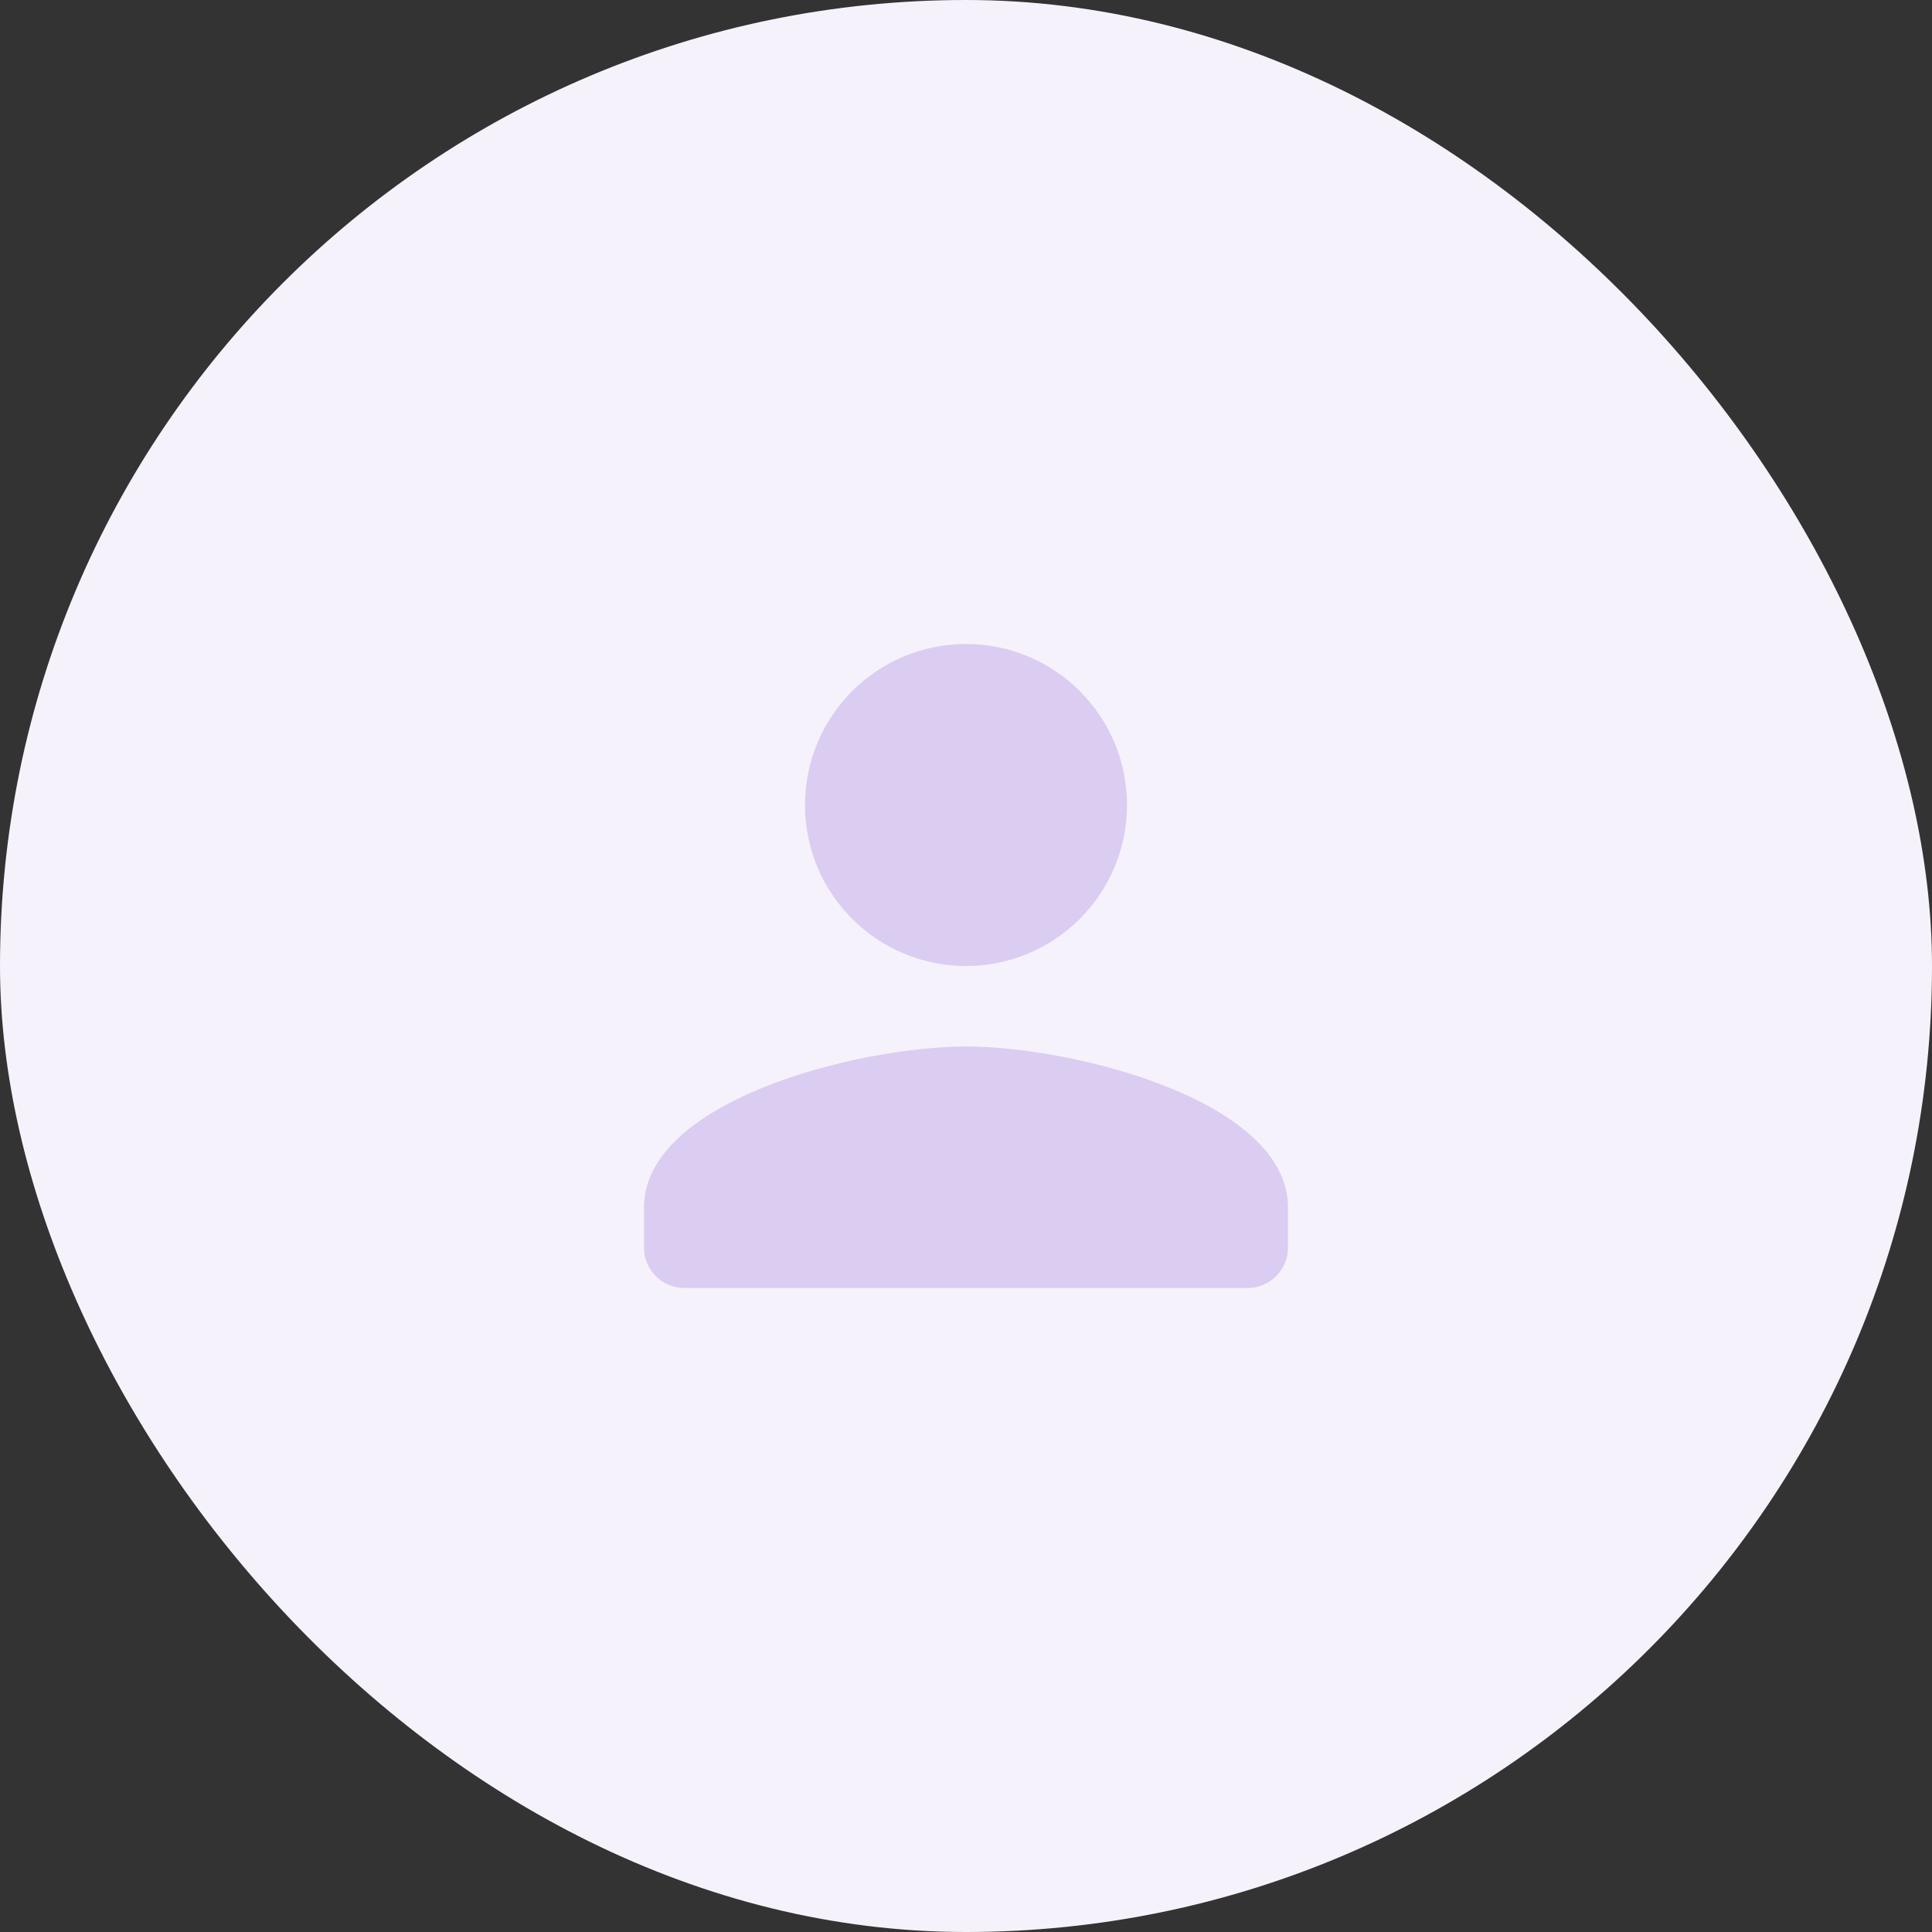 <svg width="48" height="48" viewBox="0 0 48 48" fill="none" xmlns="http://www.w3.org/2000/svg">
<rect x="0" y="0" width="48" height="48" fill="#333333" stroke="none"/>
<rect width="48" height="48" rx="24" fill="#F6F2FB"/>
<g clip-path="url(#clip0_22_35)">
<path d="M24 24C26.21 24 28 22.21 28 20C28 17.79 26.21 16 24 16C21.79 16 20 17.79 20 20C20 22.21 21.79 24 24 24ZM24 26C21.33 26 16 27.34 16 30V31C16 31.55 16.45 32 17 32H31C31.55 32 32 31.55 32 31V30C32 27.34 26.67 26 24 26Z" fill="#DBCDF1"/>
</g>
<defs>
<clipPath id="clip0_22_35">
<rect width="24" height="24" fill="white" transform="translate(12 12)"/>
</clipPath>
</defs>
</svg>

